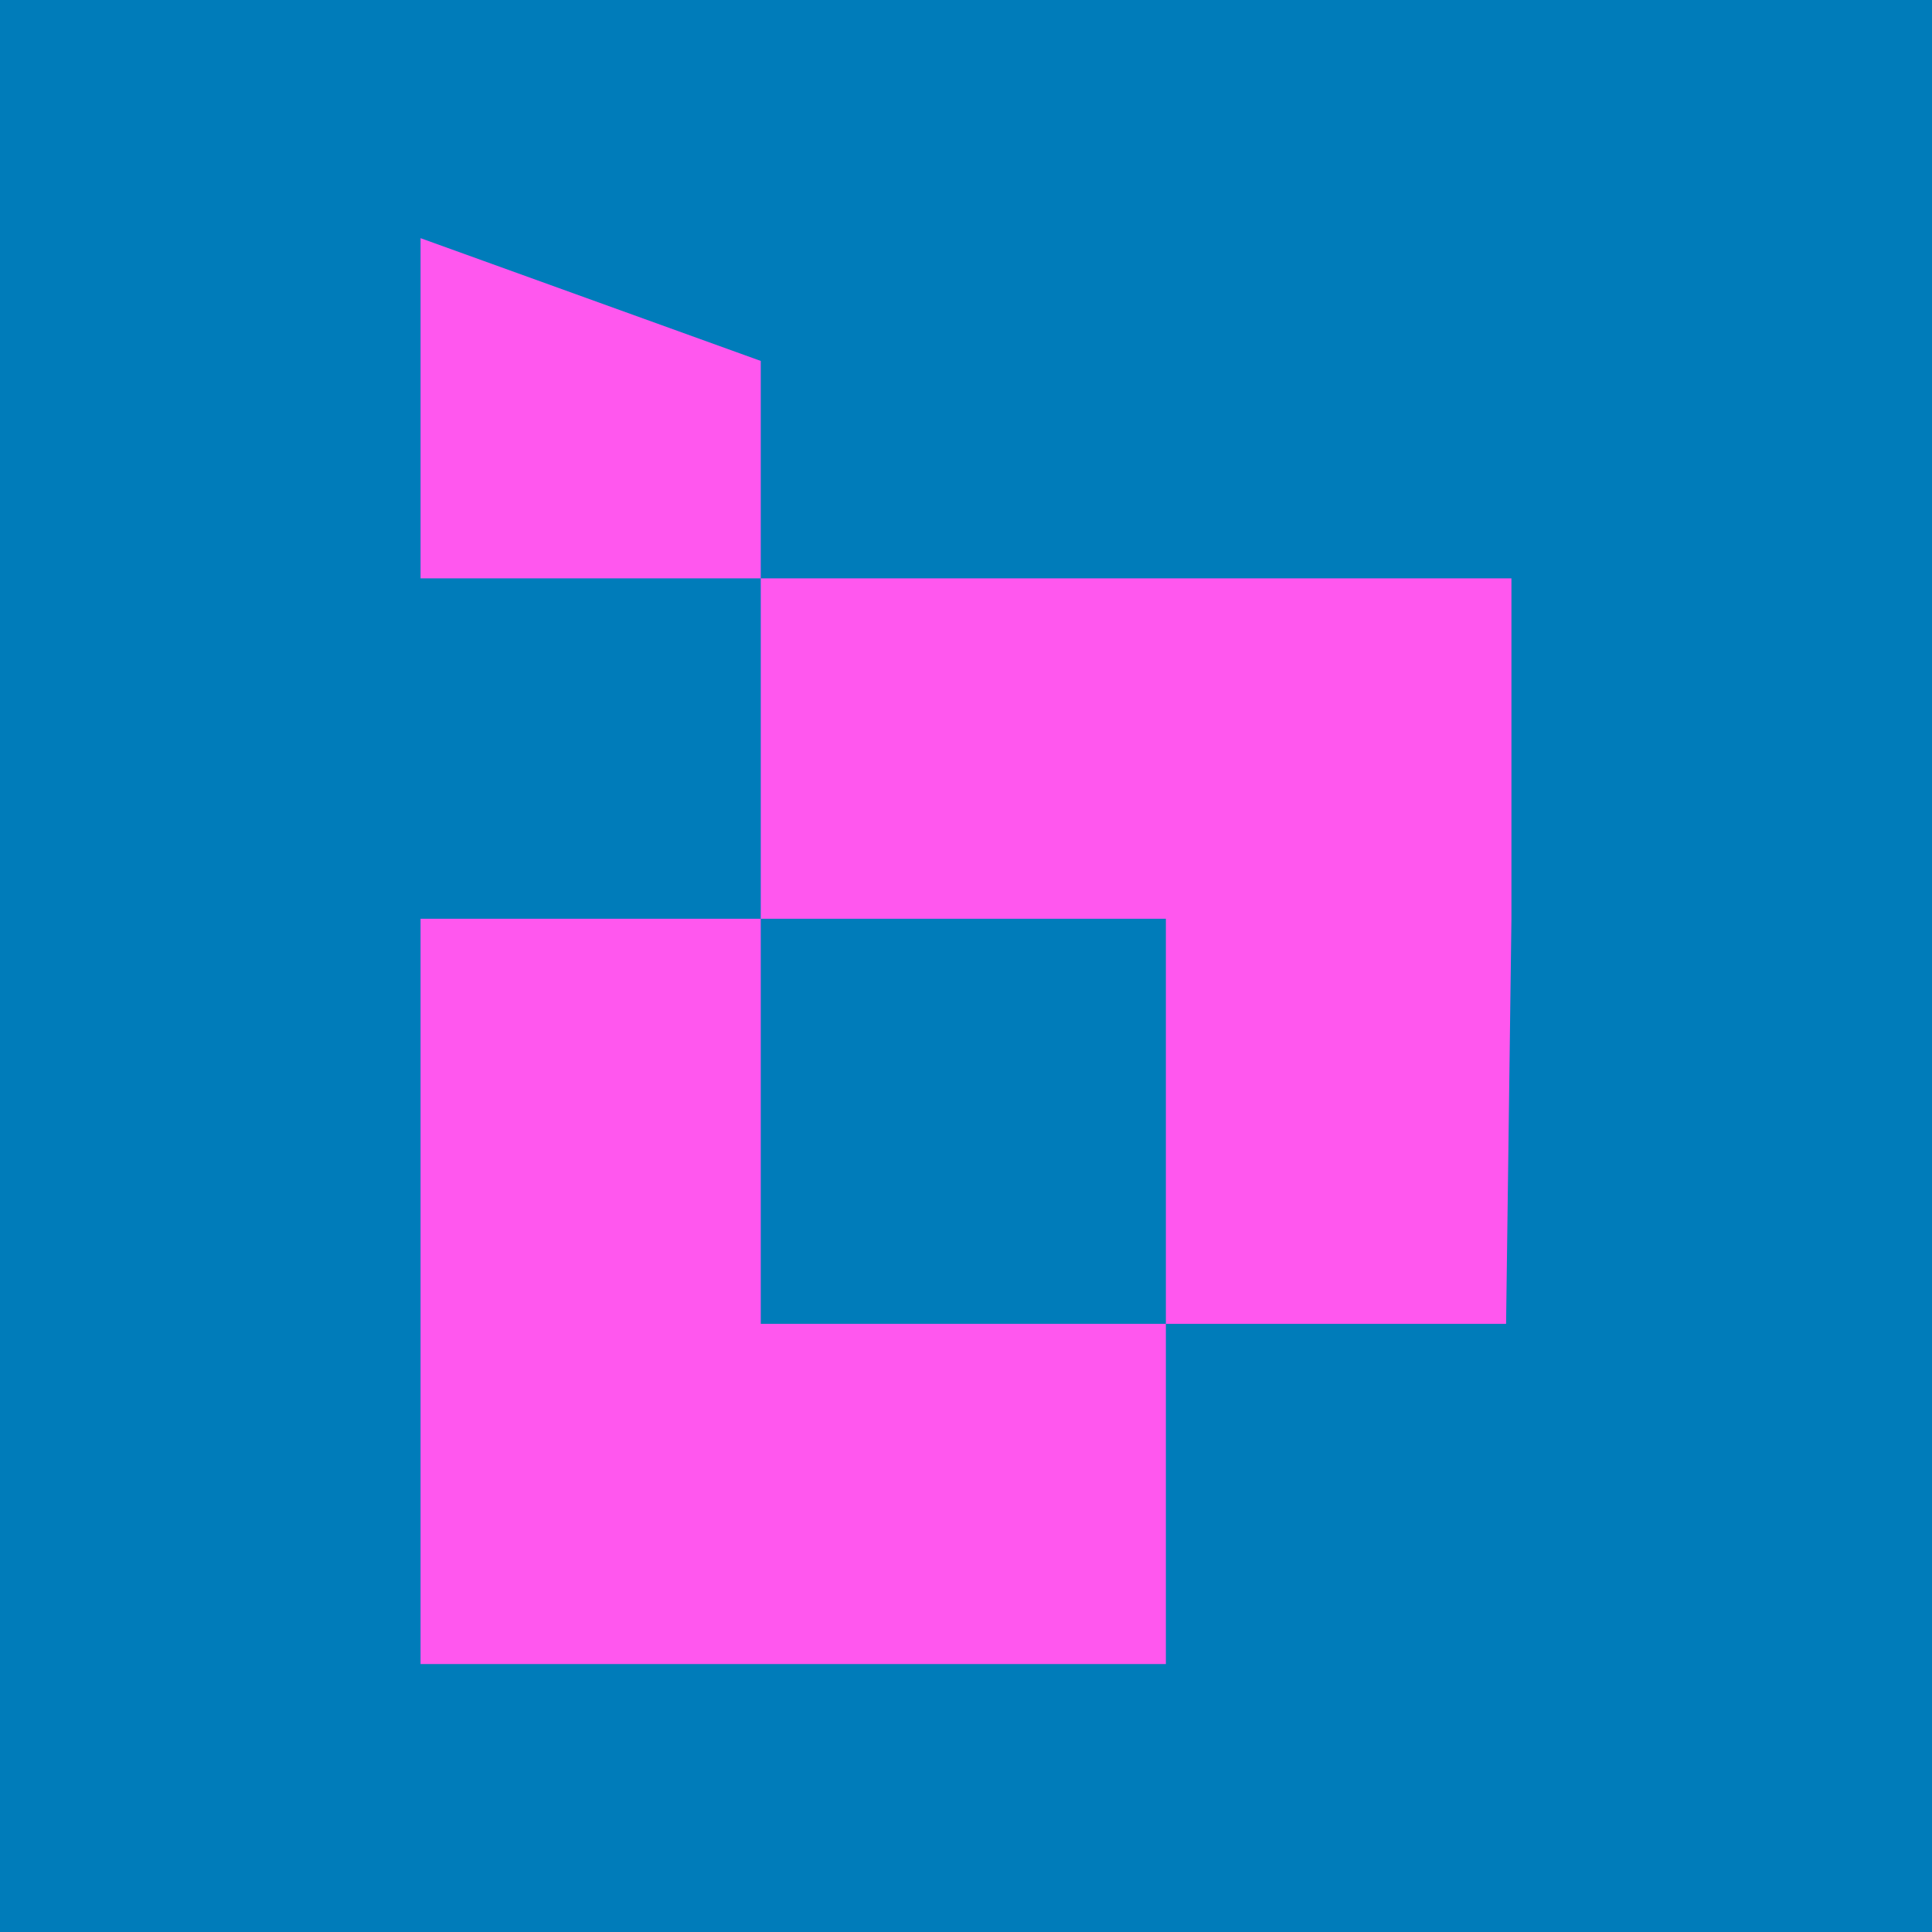 <?xml version="1.0" encoding="UTF-8"?>
<svg id="Layer_1" xmlns="http://www.w3.org/2000/svg" width="220" height="220" viewBox="0 0 220 220">
  <defs>
    <style>
      .cls-1 {
        fill: #ff57ee;
      }

      .cls-2 {
        fill: #007cba;
      }
    </style>
  </defs>
  <rect class="cls-2" x="-4.68" y="-.36" width="228.7" height="230.09"/>
  <path class="cls-1" d="M86.63,104.62h-38.74v84.87h84.87v-38.74h-46.13v-46.13ZM86.63,65.86v38.76h46.13v46.13h38.74l.61-46.13v-38.76h-85.48ZM47.89,27.12v38.74h38.74v-24.76l-38.74-13.98Z"/>
</svg>